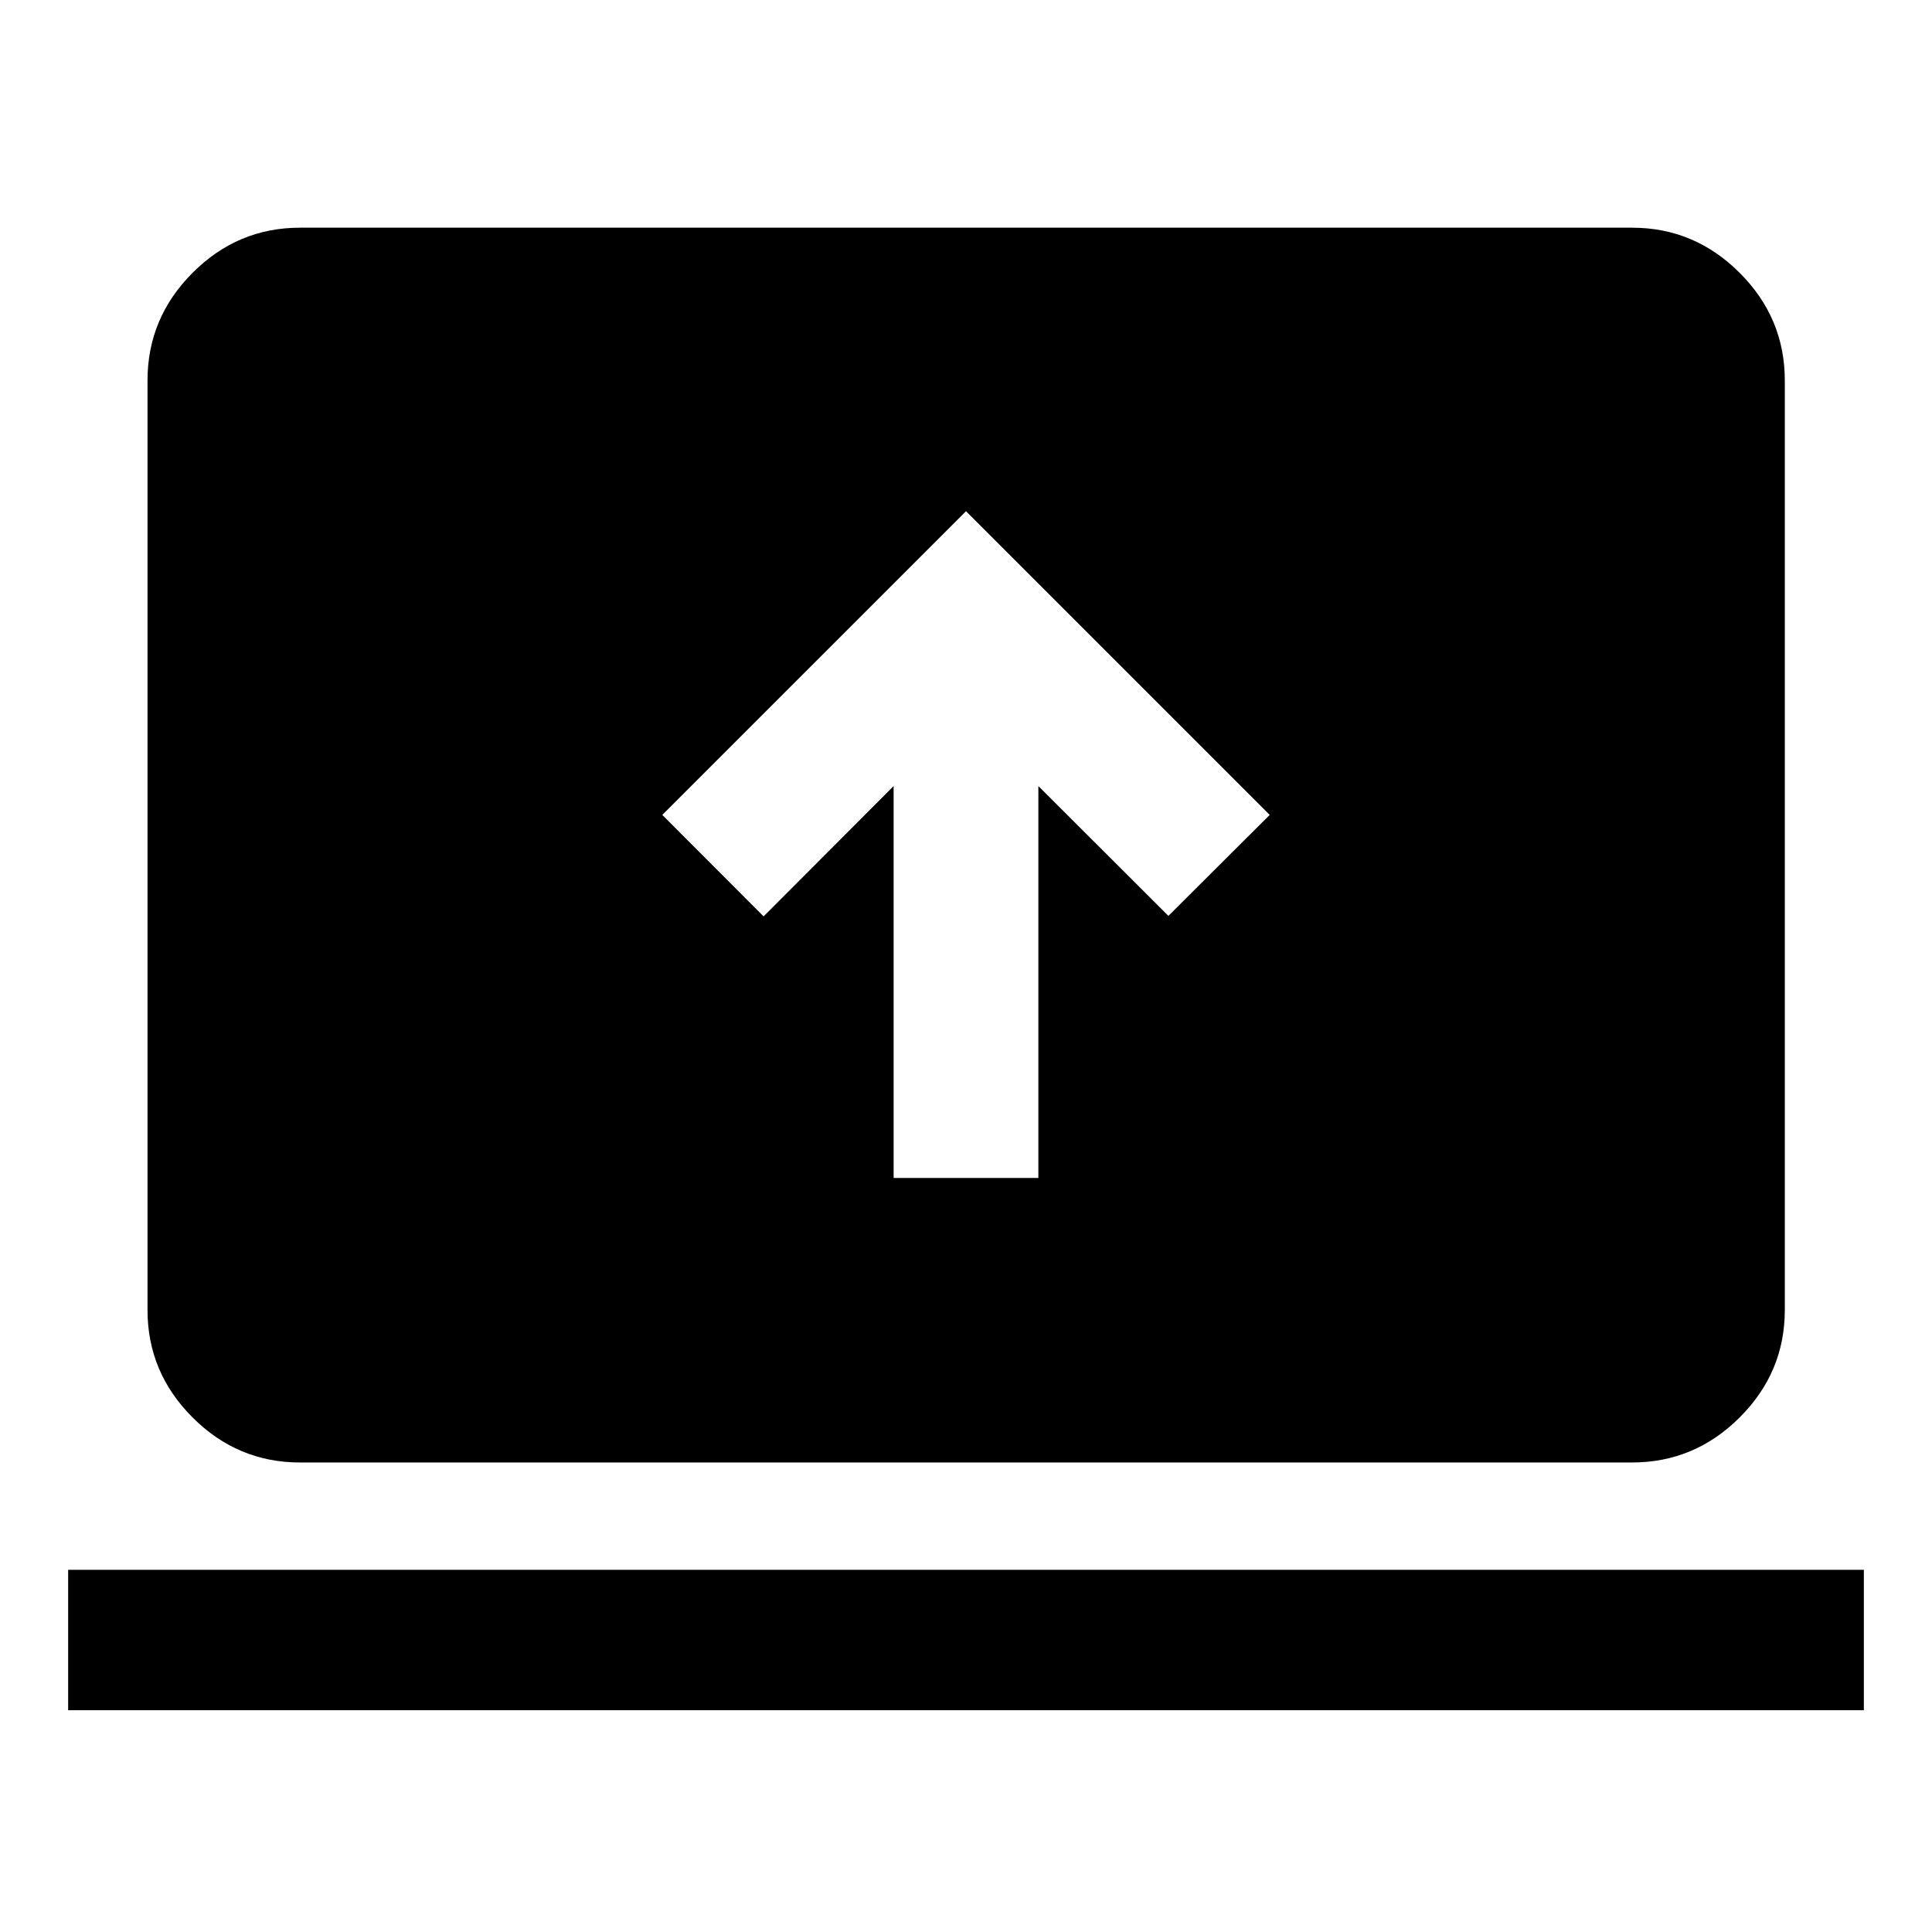 <svg xmlns="http://www.w3.org/2000/svg" height="40" viewBox="0 -960 960 960" width="40"><path d="M33.86-110.2v-69.77h892.28v69.77H33.86Zm115.2-123.1q-31 0-53.38-22.38-22.38-22.38-22.38-53.38v-461.88q0-31.06 22.38-53.49 22.38-22.43 53.38-22.43h661.88q31.06 0 53.49 22.43 22.43 22.43 22.43 53.49v461.88q0 31-22.43 53.38Q842-233.3 810.94-233.3H149.06Zm294.98-141.39h71.92v-194.72l64.61 64.51 50.34-50.17L480-705.98 329.09-555.07l50.34 50.42 64.61-64.76v194.72Z"/></svg>